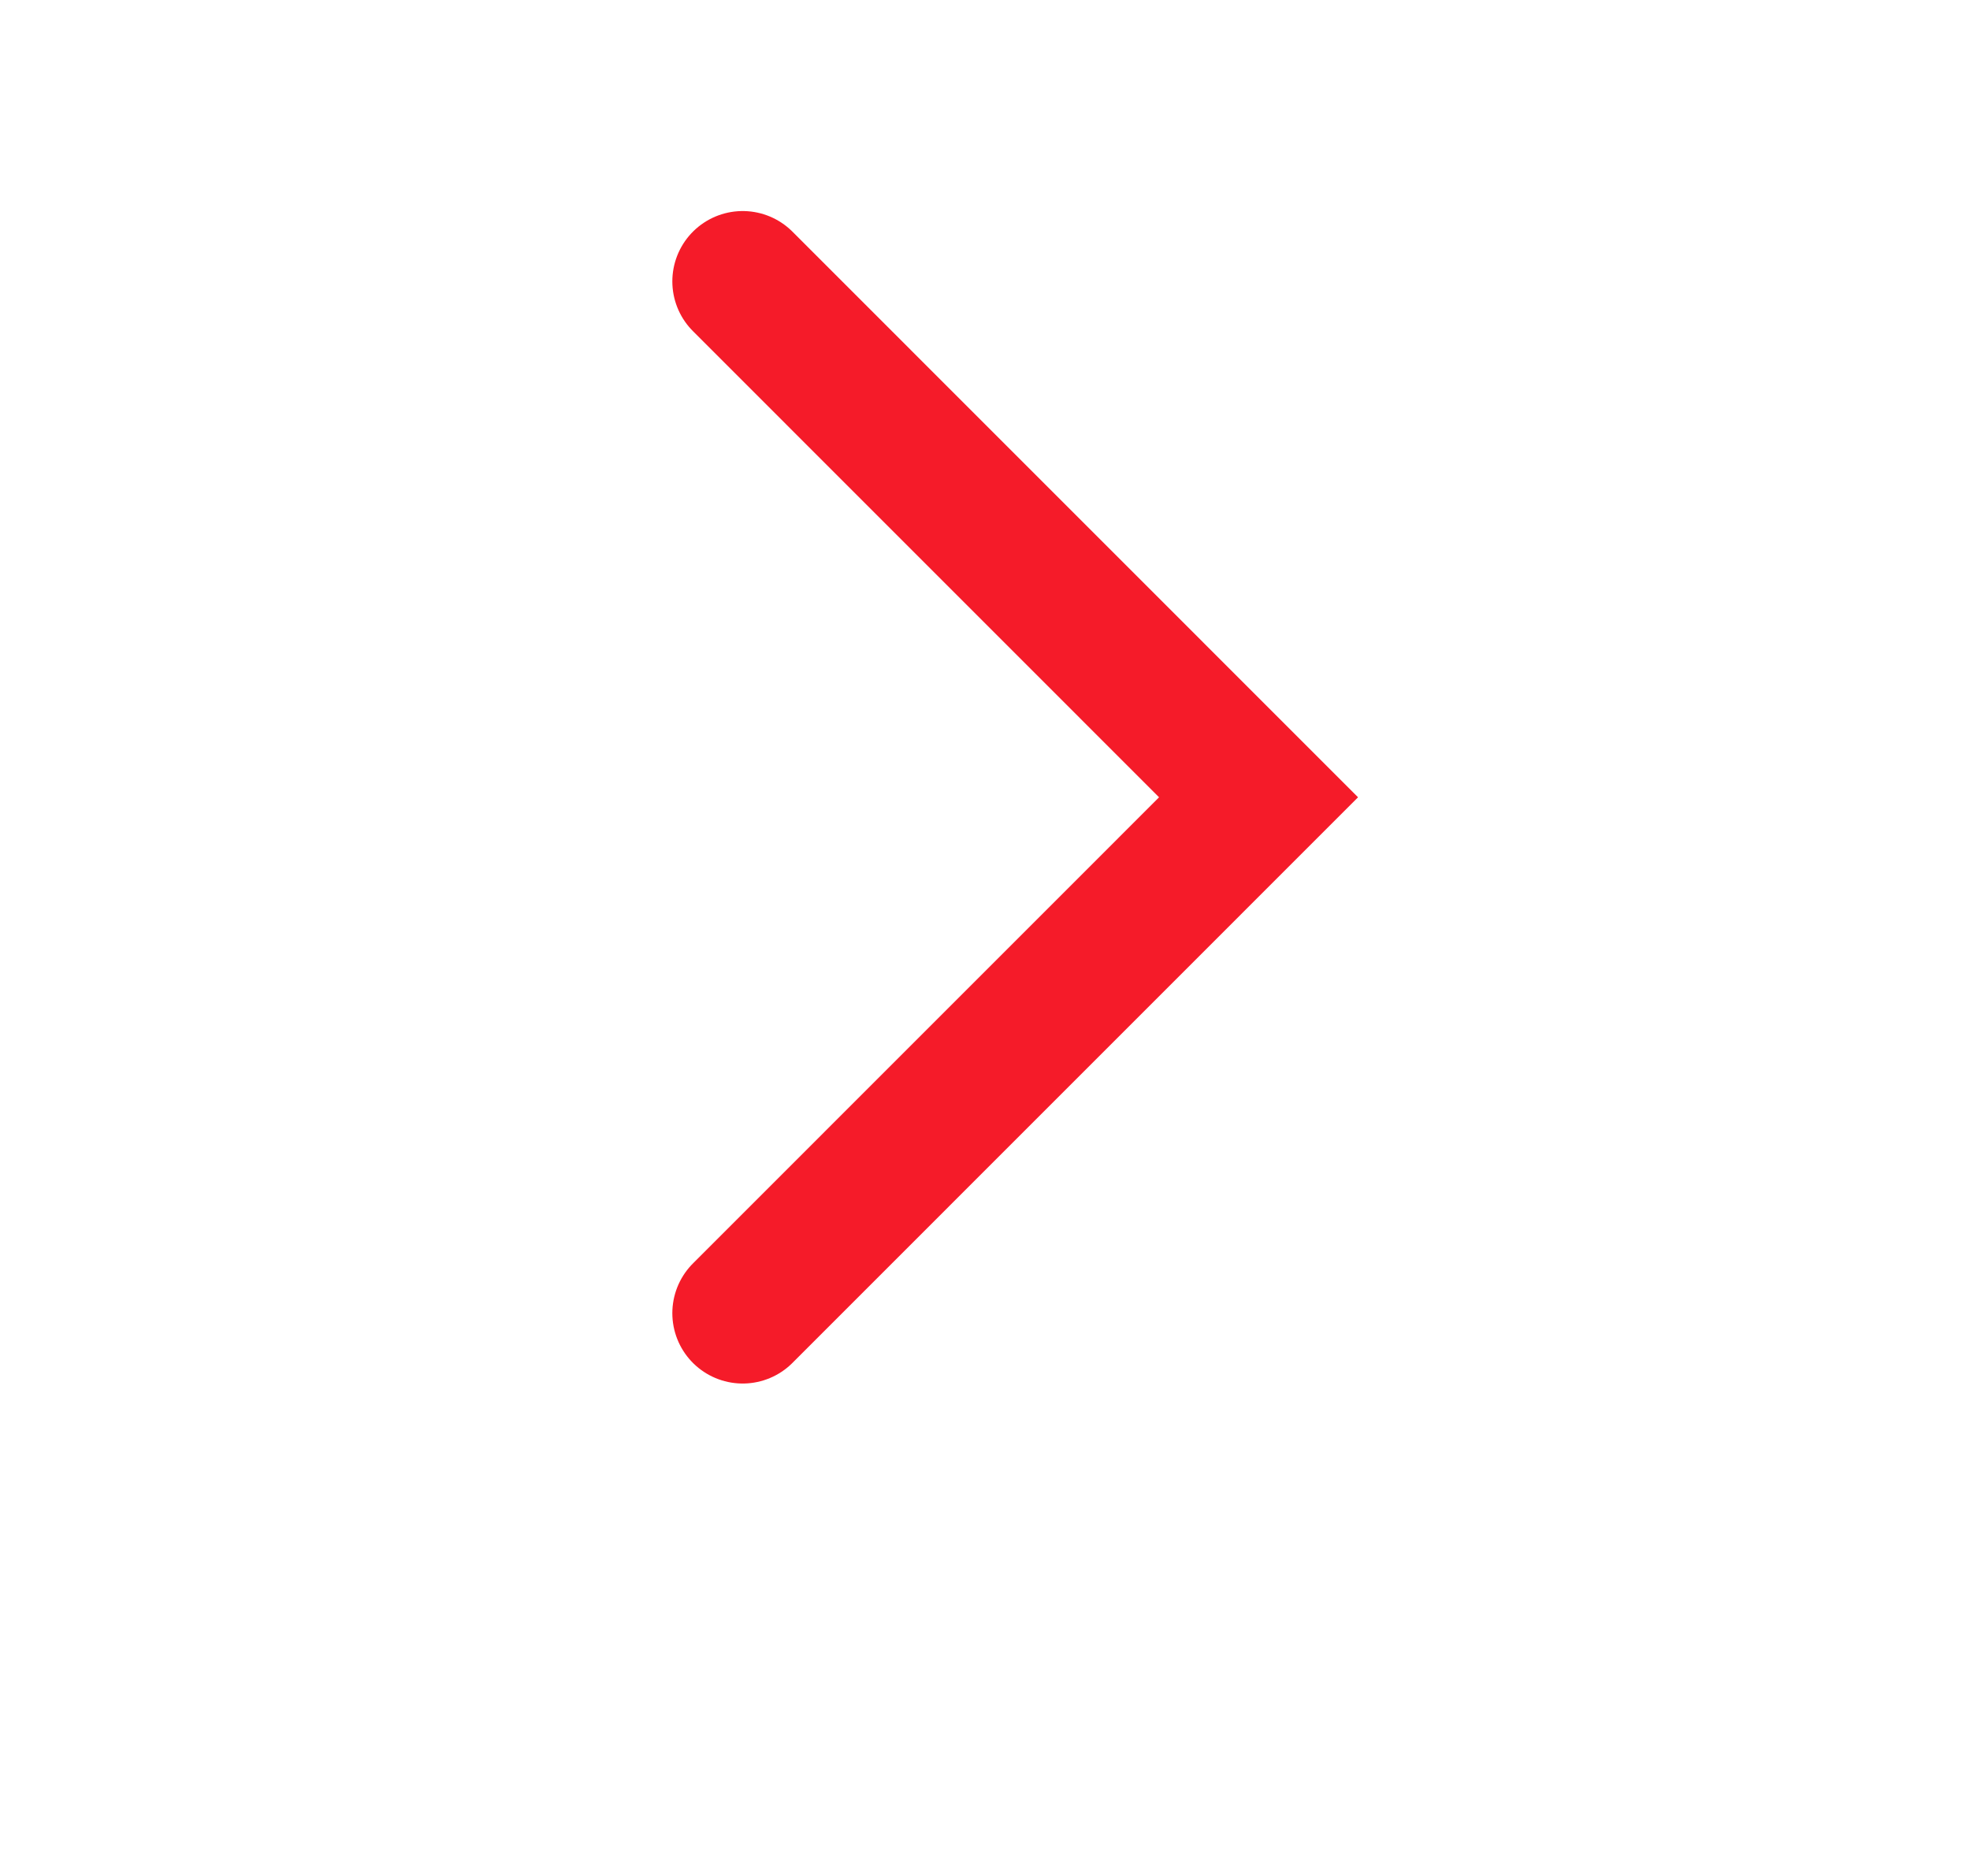 <svg width="21" height="20" viewBox="0 0 21 20" fill="none" xmlns="http://www.w3.org/2000/svg">
<path d="M7.917 3L13.416 8.5L7.917 14" stroke="#F51B29" stroke-width="1.5" stroke-linecap="round"/>
</svg>
